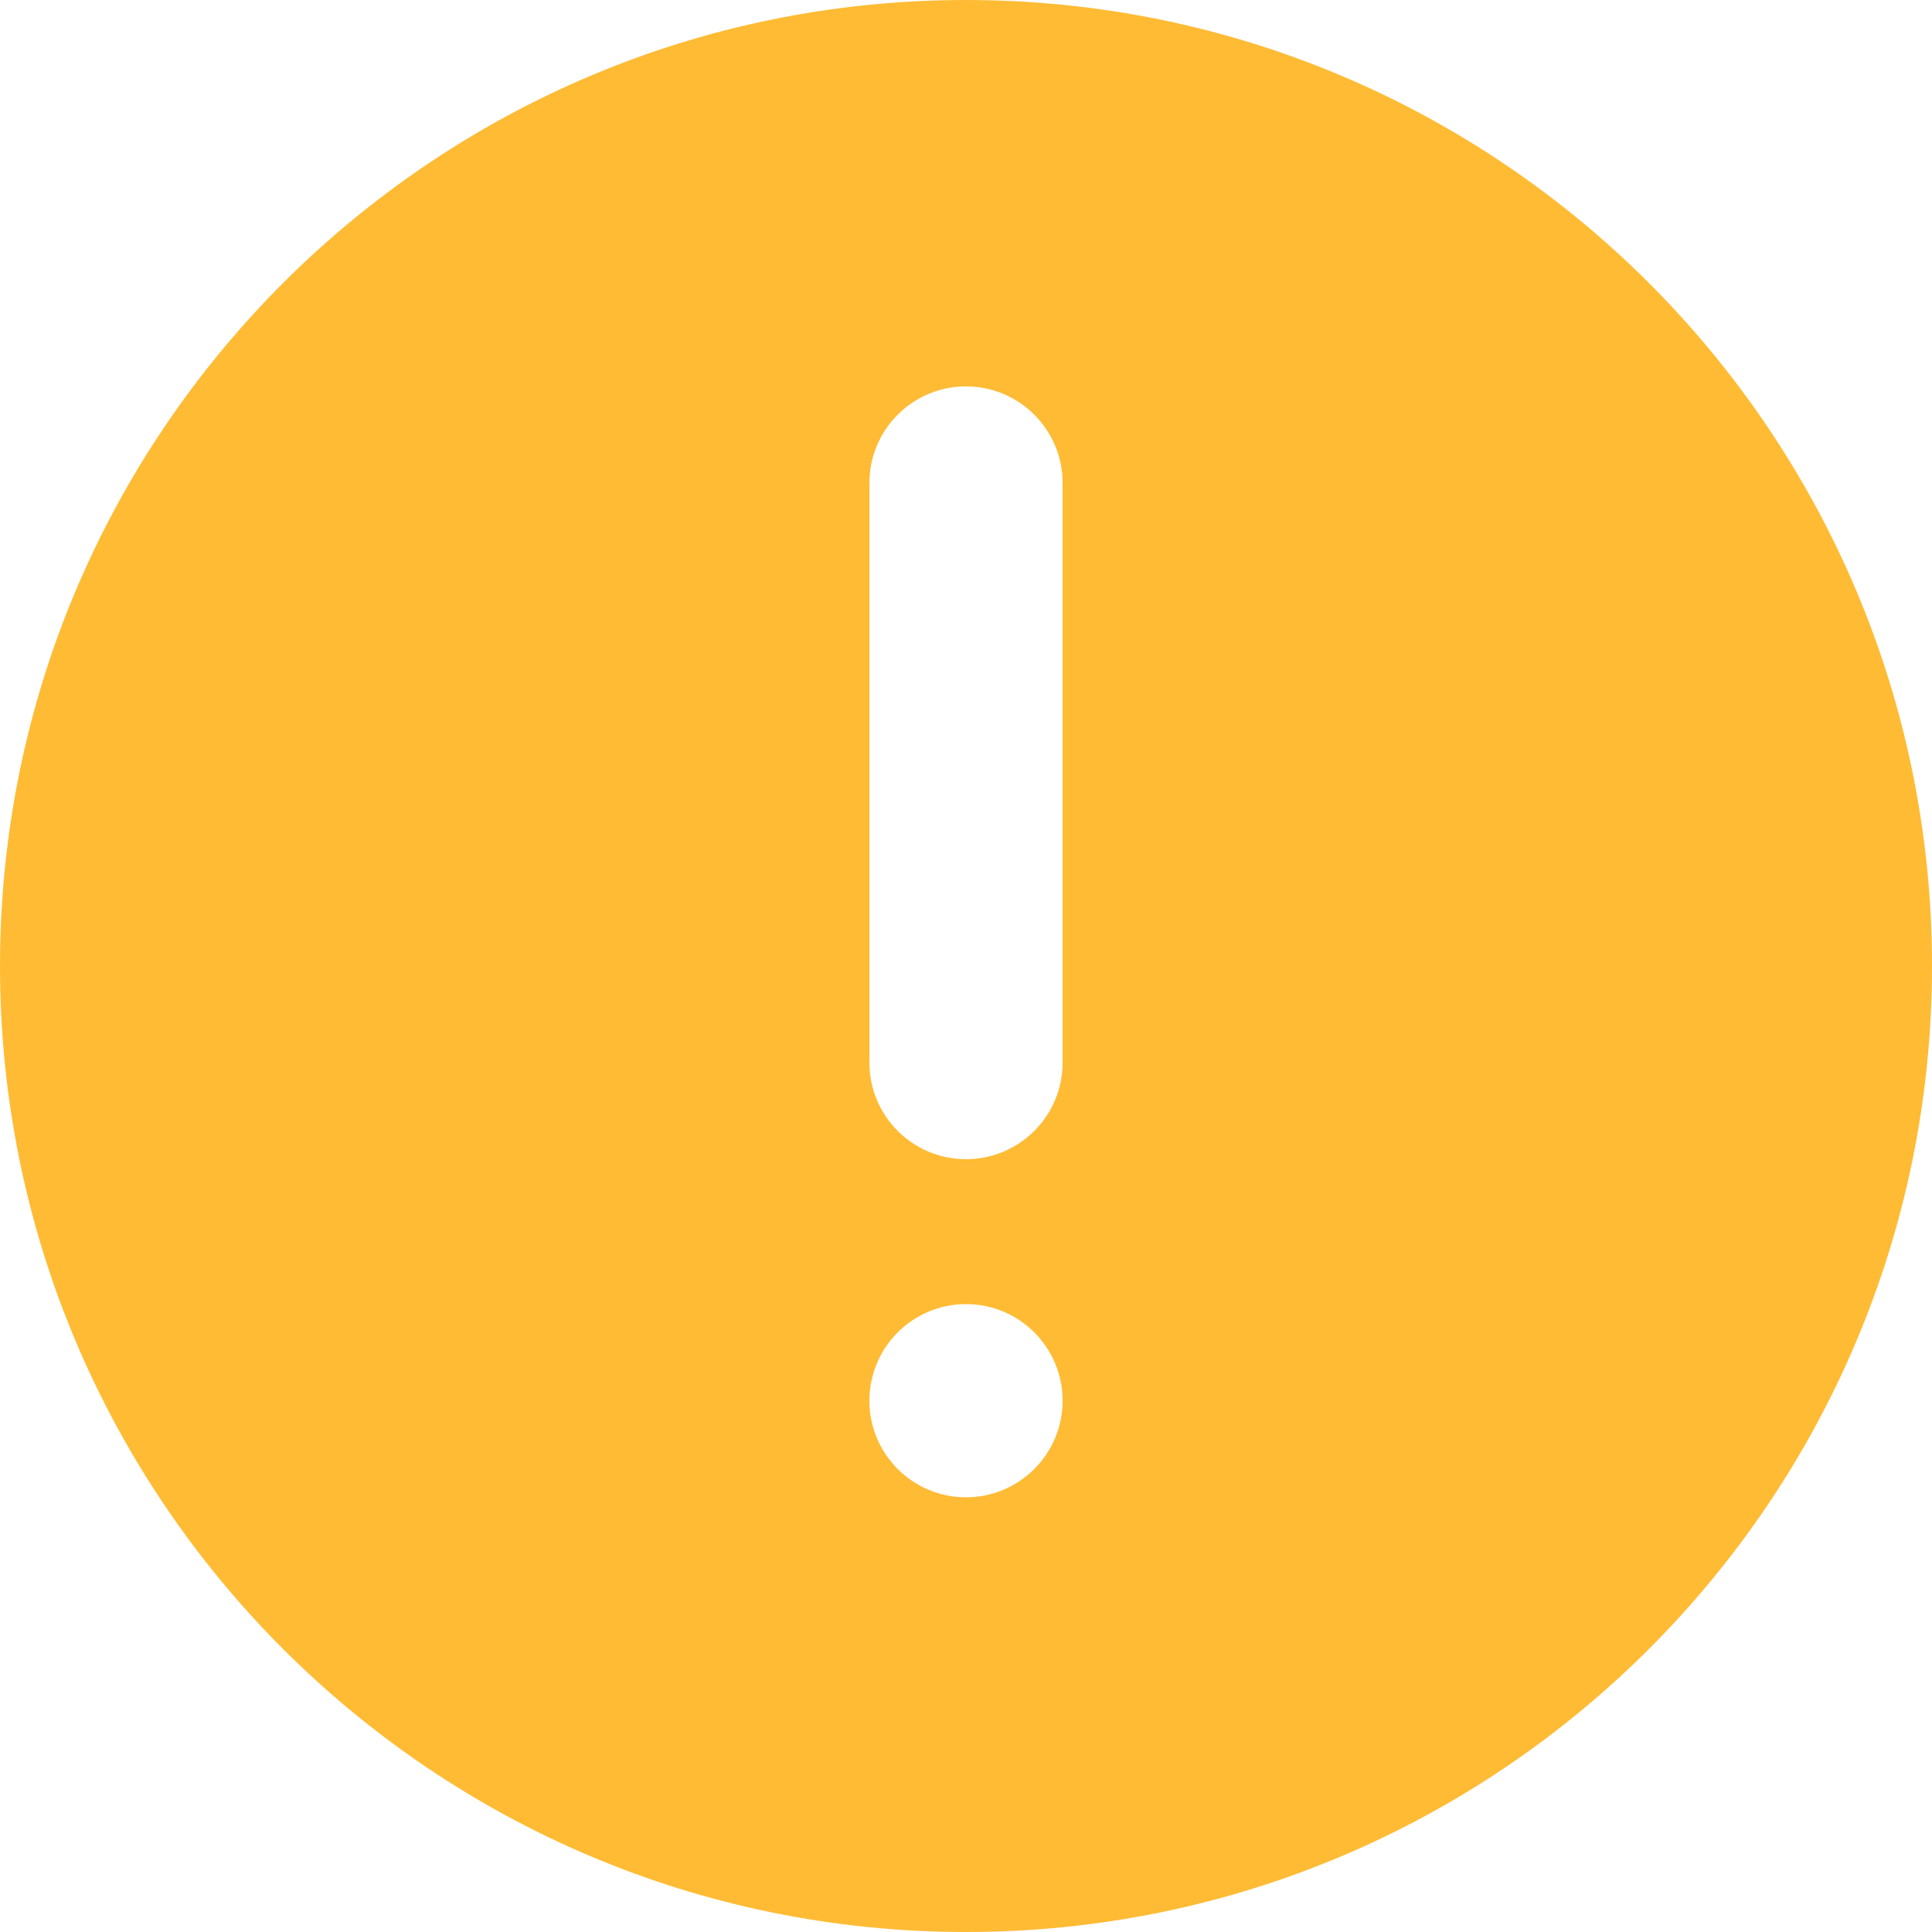 <svg width="100" height="100" viewBox="0 0 100 100" fill="none" xmlns="http://www.w3.org/2000/svg">
<path d="M50 0C22.4 0 0 22.4 0 50C0 77.6 22.4 100 50 100C77.6 100 100 77.6 100 50C100 22.4 77.6 0 50 0ZM55 72.5C55 75.261 52.761 77.5 50 77.5C47.239 77.5 45 75.261 45 72.5C45 69.739 47.239 67.5 50 67.5C52.761 67.5 55 69.739 55 72.5ZM55 55C55 57.761 52.761 60 50 60C47.239 60 45 57.761 45 55V25C45 22.239 47.239 20 50 20C52.761 20 55 22.239 55 25V55Z" fill="#FFBB34"/>
</svg>
